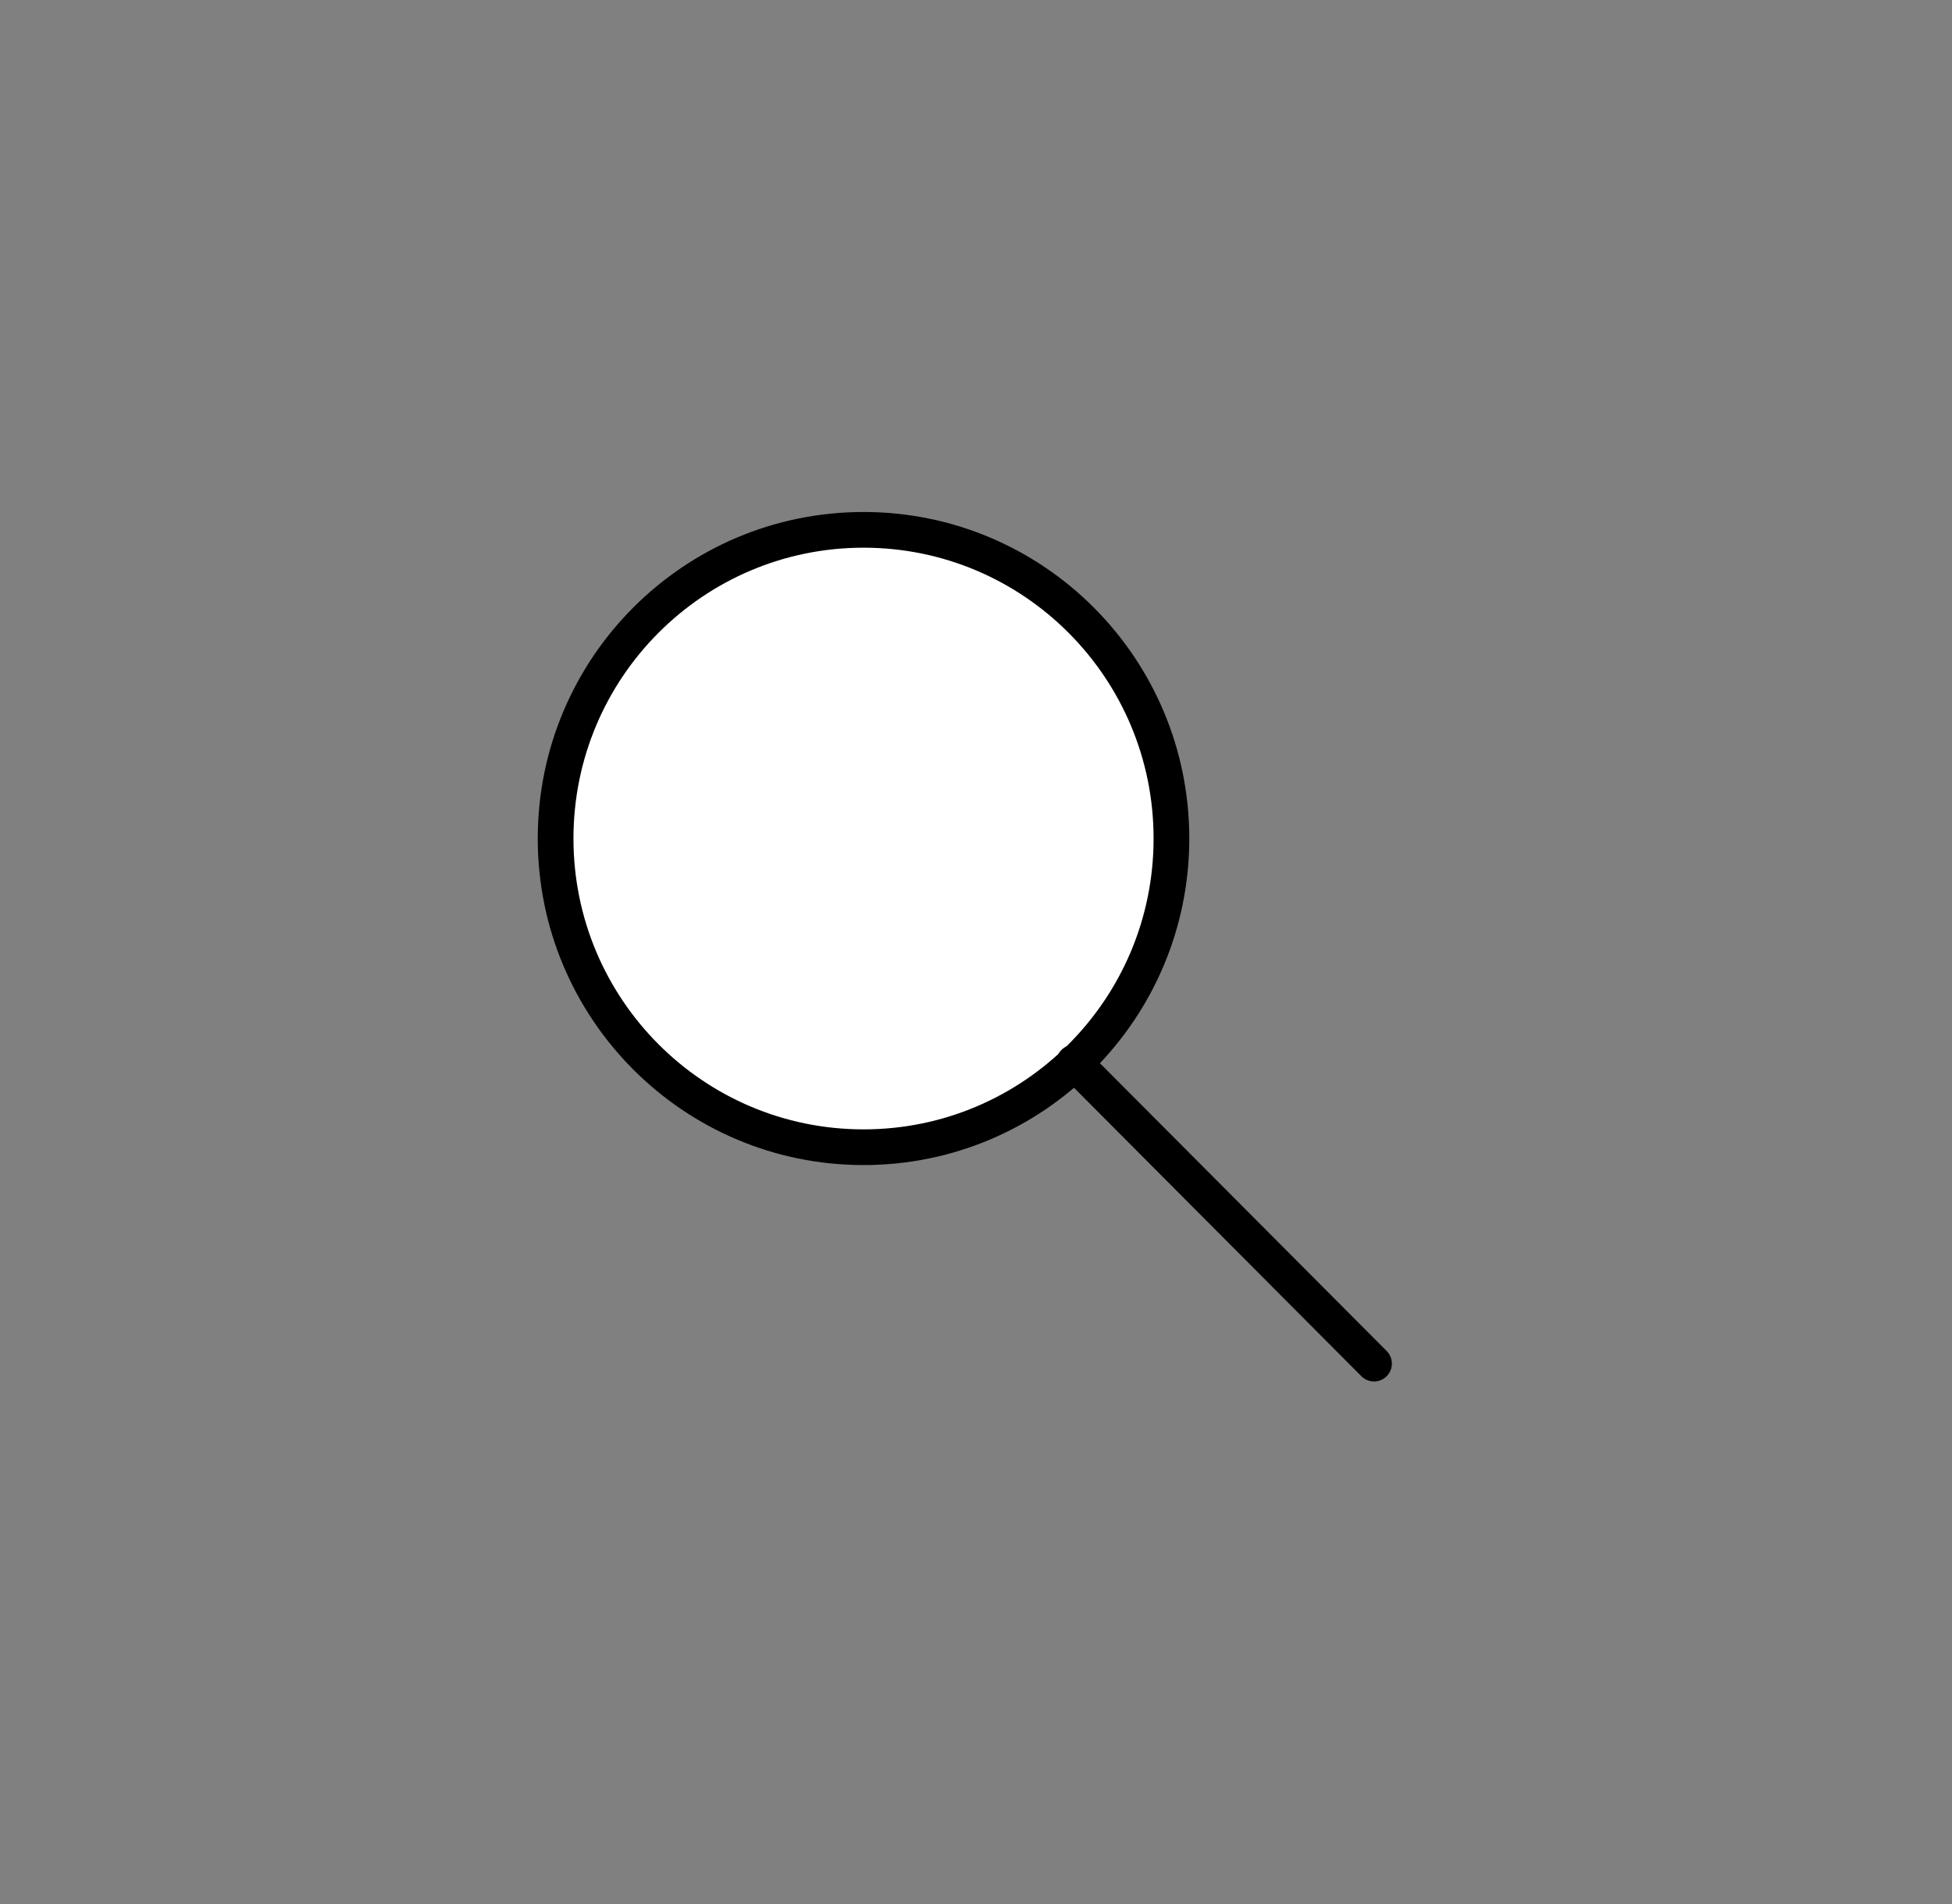 <svg xmlns="http://www.w3.org/2000/svg" width="41" height="40" fill="none" viewBox="0 0 41 40">
    <rect x="0" y="0" width="41" height="40" fill="#808080" stroke="none"/>
    <path fill="#fff" stroke="#000" stroke-linecap="round" stroke-linejoin="round" stroke-miterlimit="10" stroke-width=".75" d="M18.138 24.101c3.572 0 6.467-2.903 6.467-6.485 0-3.582-2.895-6.485-6.467-6.485-3.572 0-6.468 2.903-6.468 6.485 0 3.582 2.896 6.485 6.468 6.485z"/>
    <path stroke="#000" stroke-linecap="round" stroke-linejoin="round" stroke-miterlimit="10" stroke-width=".75" d="M28.86 28.647l-6.3-6.325"/>
</svg>
